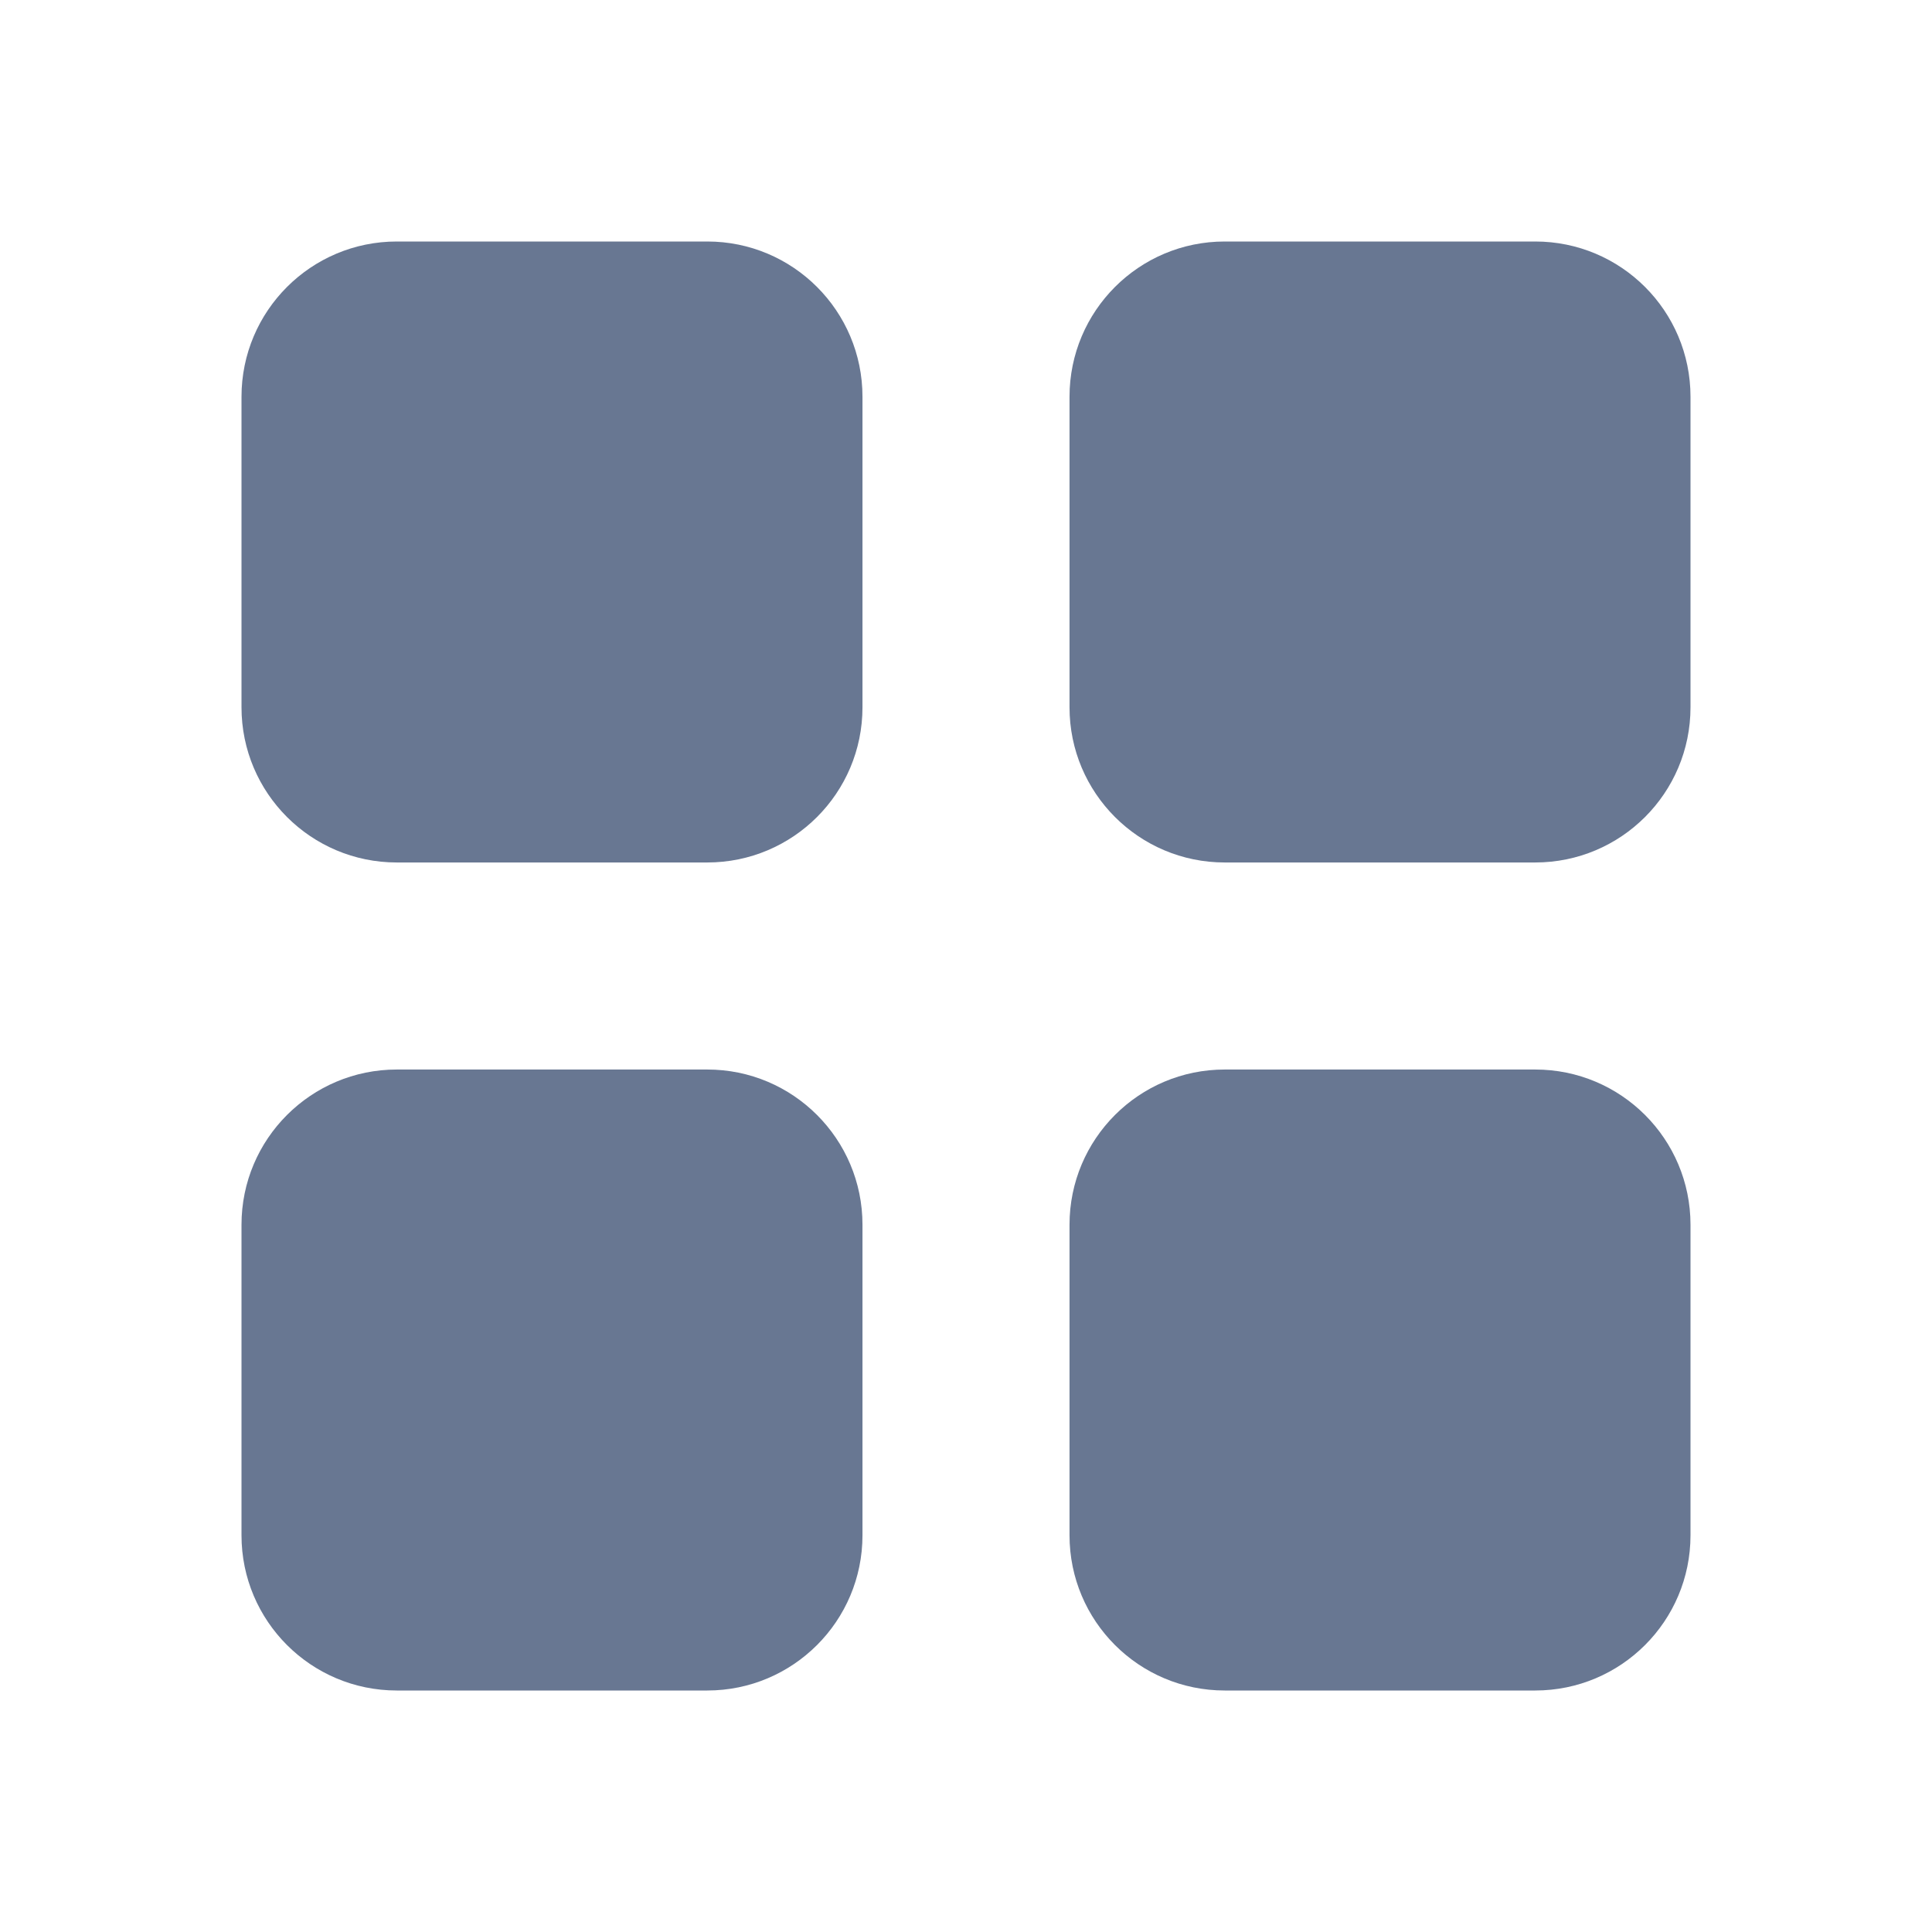 <svg width="24" height="24" viewBox="0 0 24 24" fill="none" xmlns="http://www.w3.org/2000/svg">
<path d="M21 19.072C21 20.137 20.137 21 19.071 21H15.214C14.149 21 13.286 20.137 13.286 19.072V15.214C13.286 14.149 14.149 13.286 15.214 13.286H19.071C20.137 13.286 21 14.149 21 15.214V19.072ZM10.714 15.214C10.714 14.149 9.851 13.286 8.786 13.286H4.929C3.864 13.286 3 14.149 3 15.214V19.072C3 20.137 3.864 21 4.929 21H8.786C9.851 21 10.714 20.137 10.714 19.072V15.214ZM21 4.929C21 3.863 20.137 3 19.071 3H15.214C14.149 3 13.286 3.863 13.286 4.929V8.786C13.286 9.851 14.149 10.714 15.214 10.714H19.071C20.137 10.714 21 9.851 21 8.786V4.929ZM10.714 4.929C10.714 3.863 9.851 3 8.786 3H4.929C3.864 3 3 3.863 3 4.929V8.786C3 9.851 3.864 10.714 4.929 10.714H8.786C9.851 10.714 10.714 9.851 10.714 8.786V4.929Z" fill="#687792"/>
</svg>
